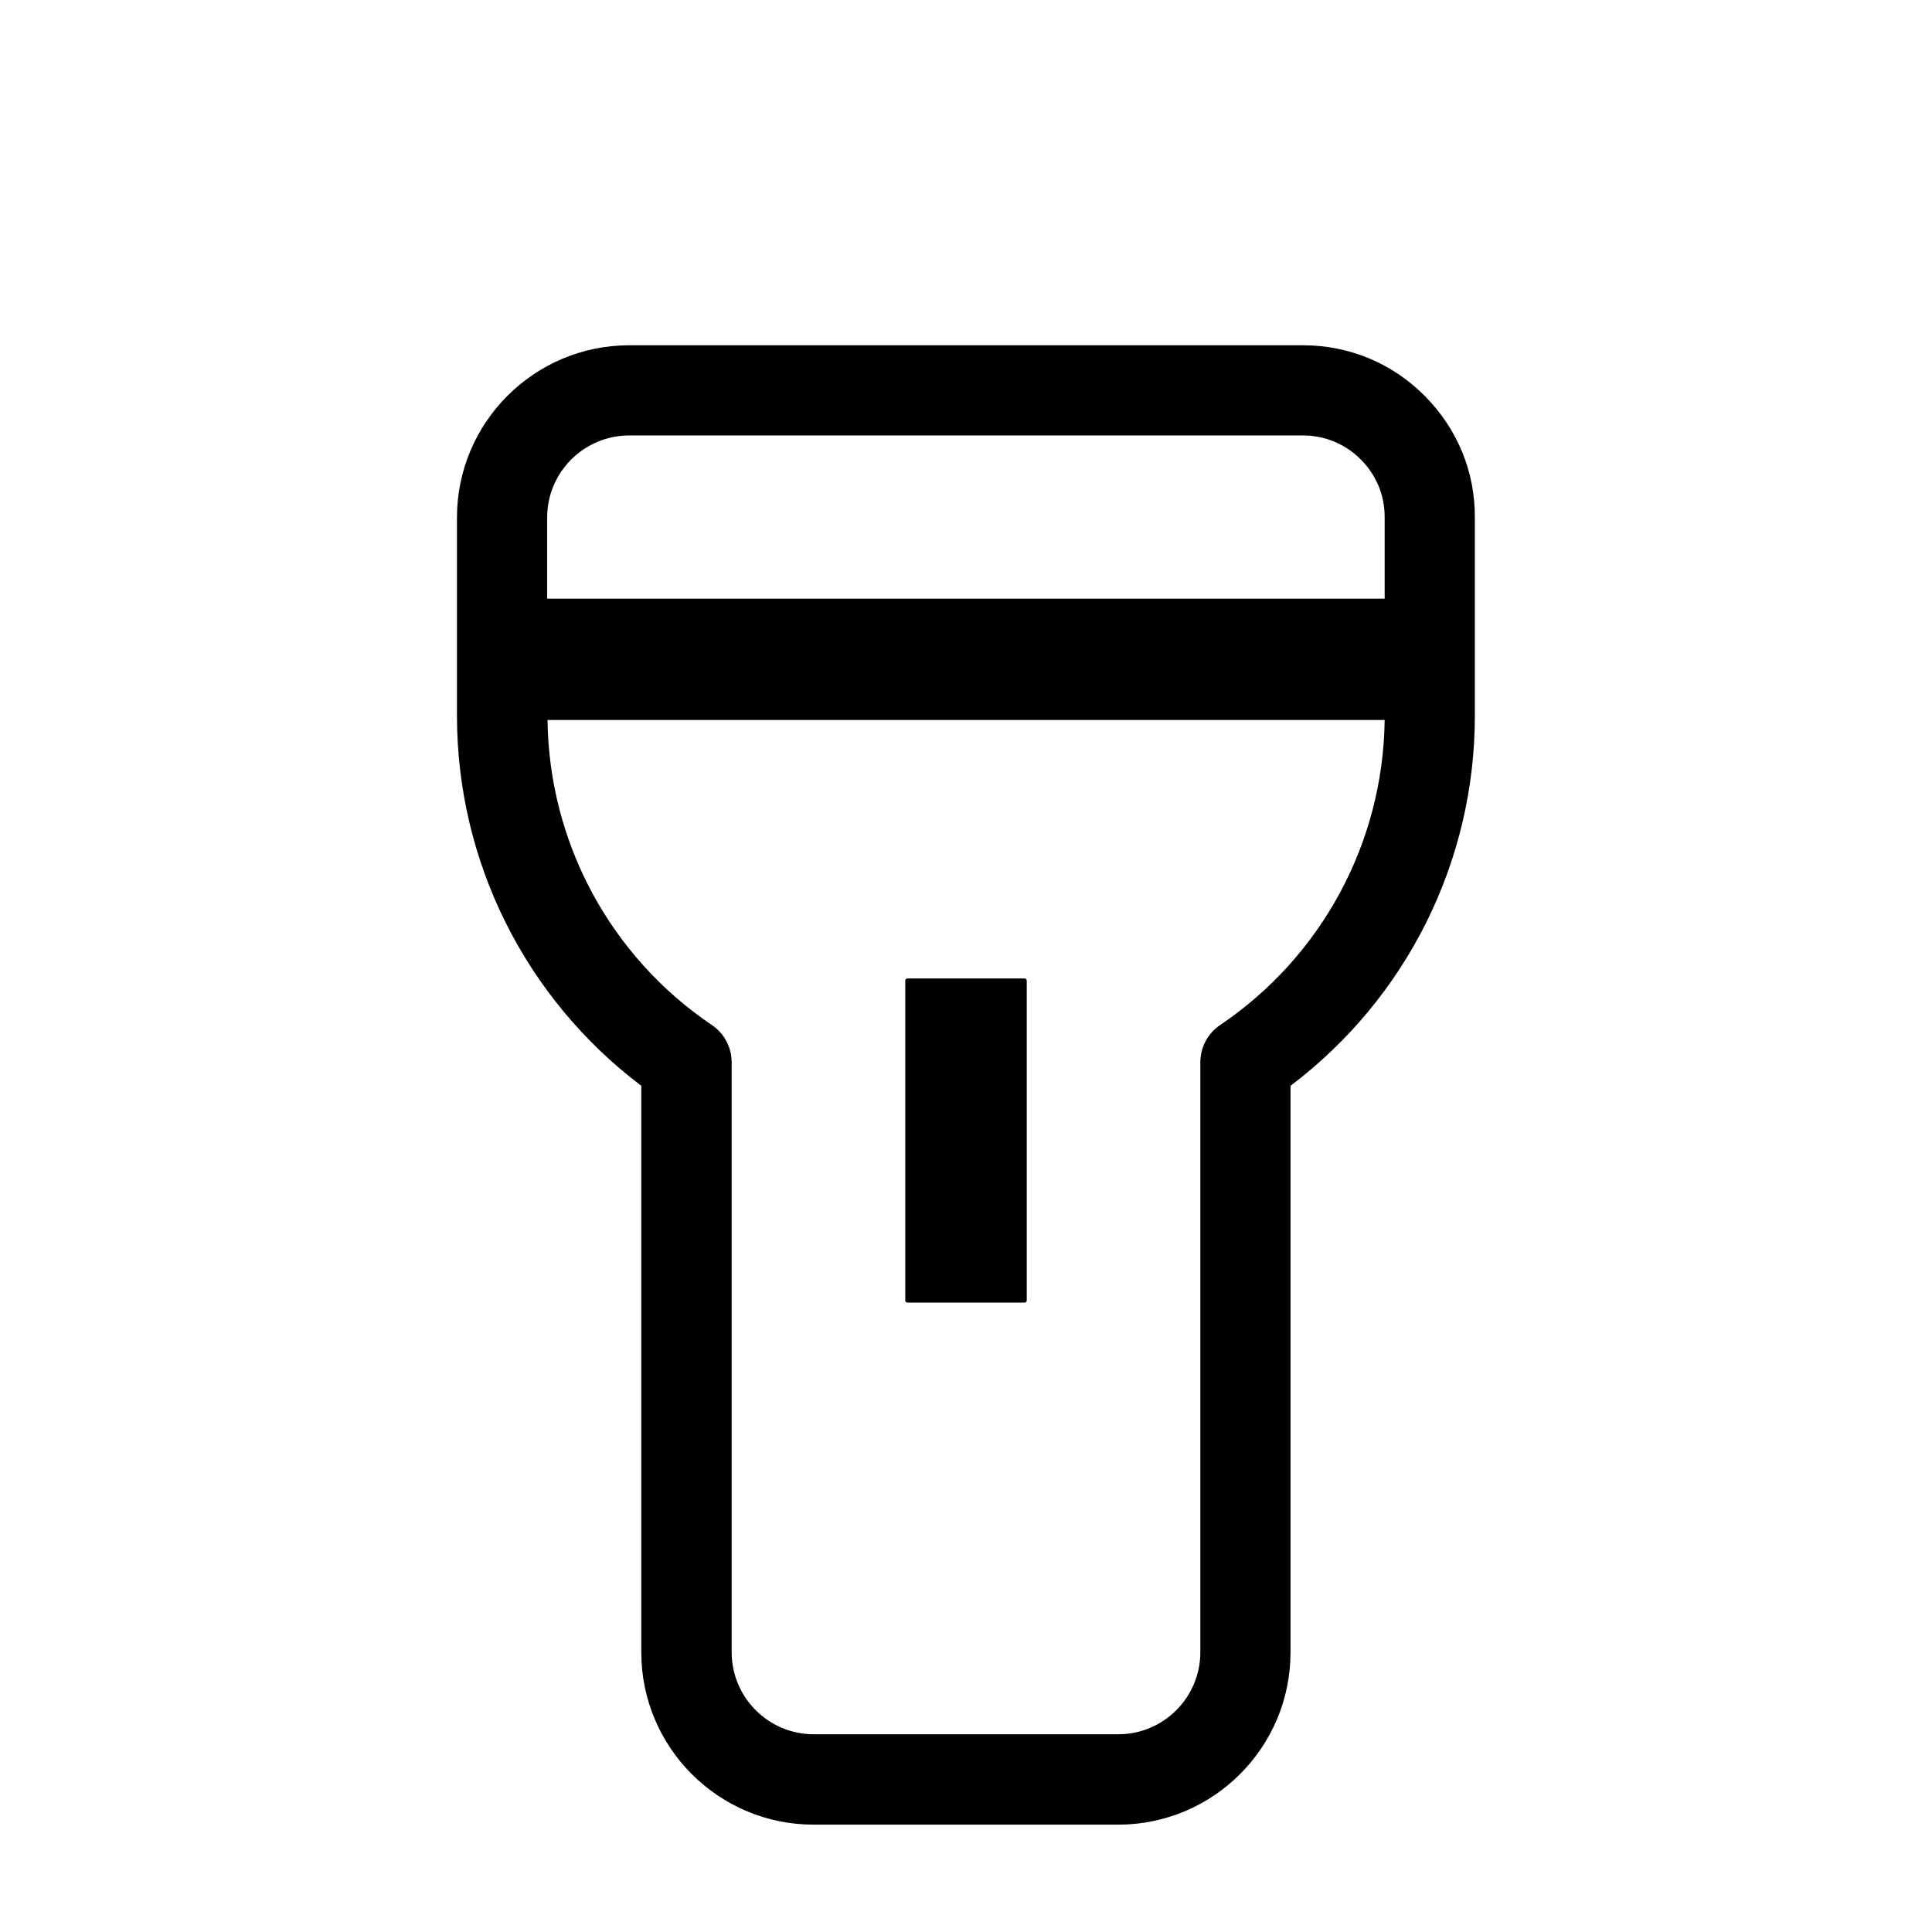 <?xml version="1.0" encoding="UTF-8" standalone="no"?>
<svg xmlns="http://www.w3.org/2000/svg" viewBox="0 0 1024 1024">
    <path d="m755.2,209.9c-17.2,-17.4 -40.2,-26.9 -64.5,-26.9l-357.2,0c-50.3,0 -91.3,40.9 -91.3,91.3l0,105.1c0,77.3 36.3,149.7 97.7,196.1l0,300.3c0,50.3 40.9,91.3 91.3,91.3l161.5,0c50.3,0 91.3,-40.9 91.3,-91.3l0,-300.3c61.4,-46.4 97.7,-118.7 97.7,-196.1l0,-104.9c0.2,-24.4 -9.3,-47.3 -26.5,-64.6zM333.5,230.8l357.1,0c11.6,0 22.5,4.5 30.7,12.8c8.2,8.2 12.7,19.1 12.6,30.8l0,42.9l-443.9,0l0,-43c0,-24 19.5,-43.5 43.5,-43.5zM646.7,543.3c-6.6,4.4 -10.5,11.9 -10.5,19.8l0,312.6c0,24 -19.5,43.5 -43.5,43.5l-161.4,0c-24,0 -43.5,-19.5 -43.5,-43.5l0,-312.6c0,-7.9 -3.9,-15.4 -10.5,-19.8c-54,-36.5 -86.3,-96.8 -87.1,-161.7l443.7,0c-0.8,64.9 -33.2,125.2 -87.2,161.7z"/>
    <path d="m543,690.4l-62,0c-0.7,0 -1.2,-0.5 -1.2,-1.2l0,-169.4c0,-0.7 0.5,-1.2 1.2,-1.2l62,0c0.7,0 1.2,0.5 1.2,1.2l0,169.4c0,0.7 -0.5,1.2 -1.2,1.2z"/>
</svg>
